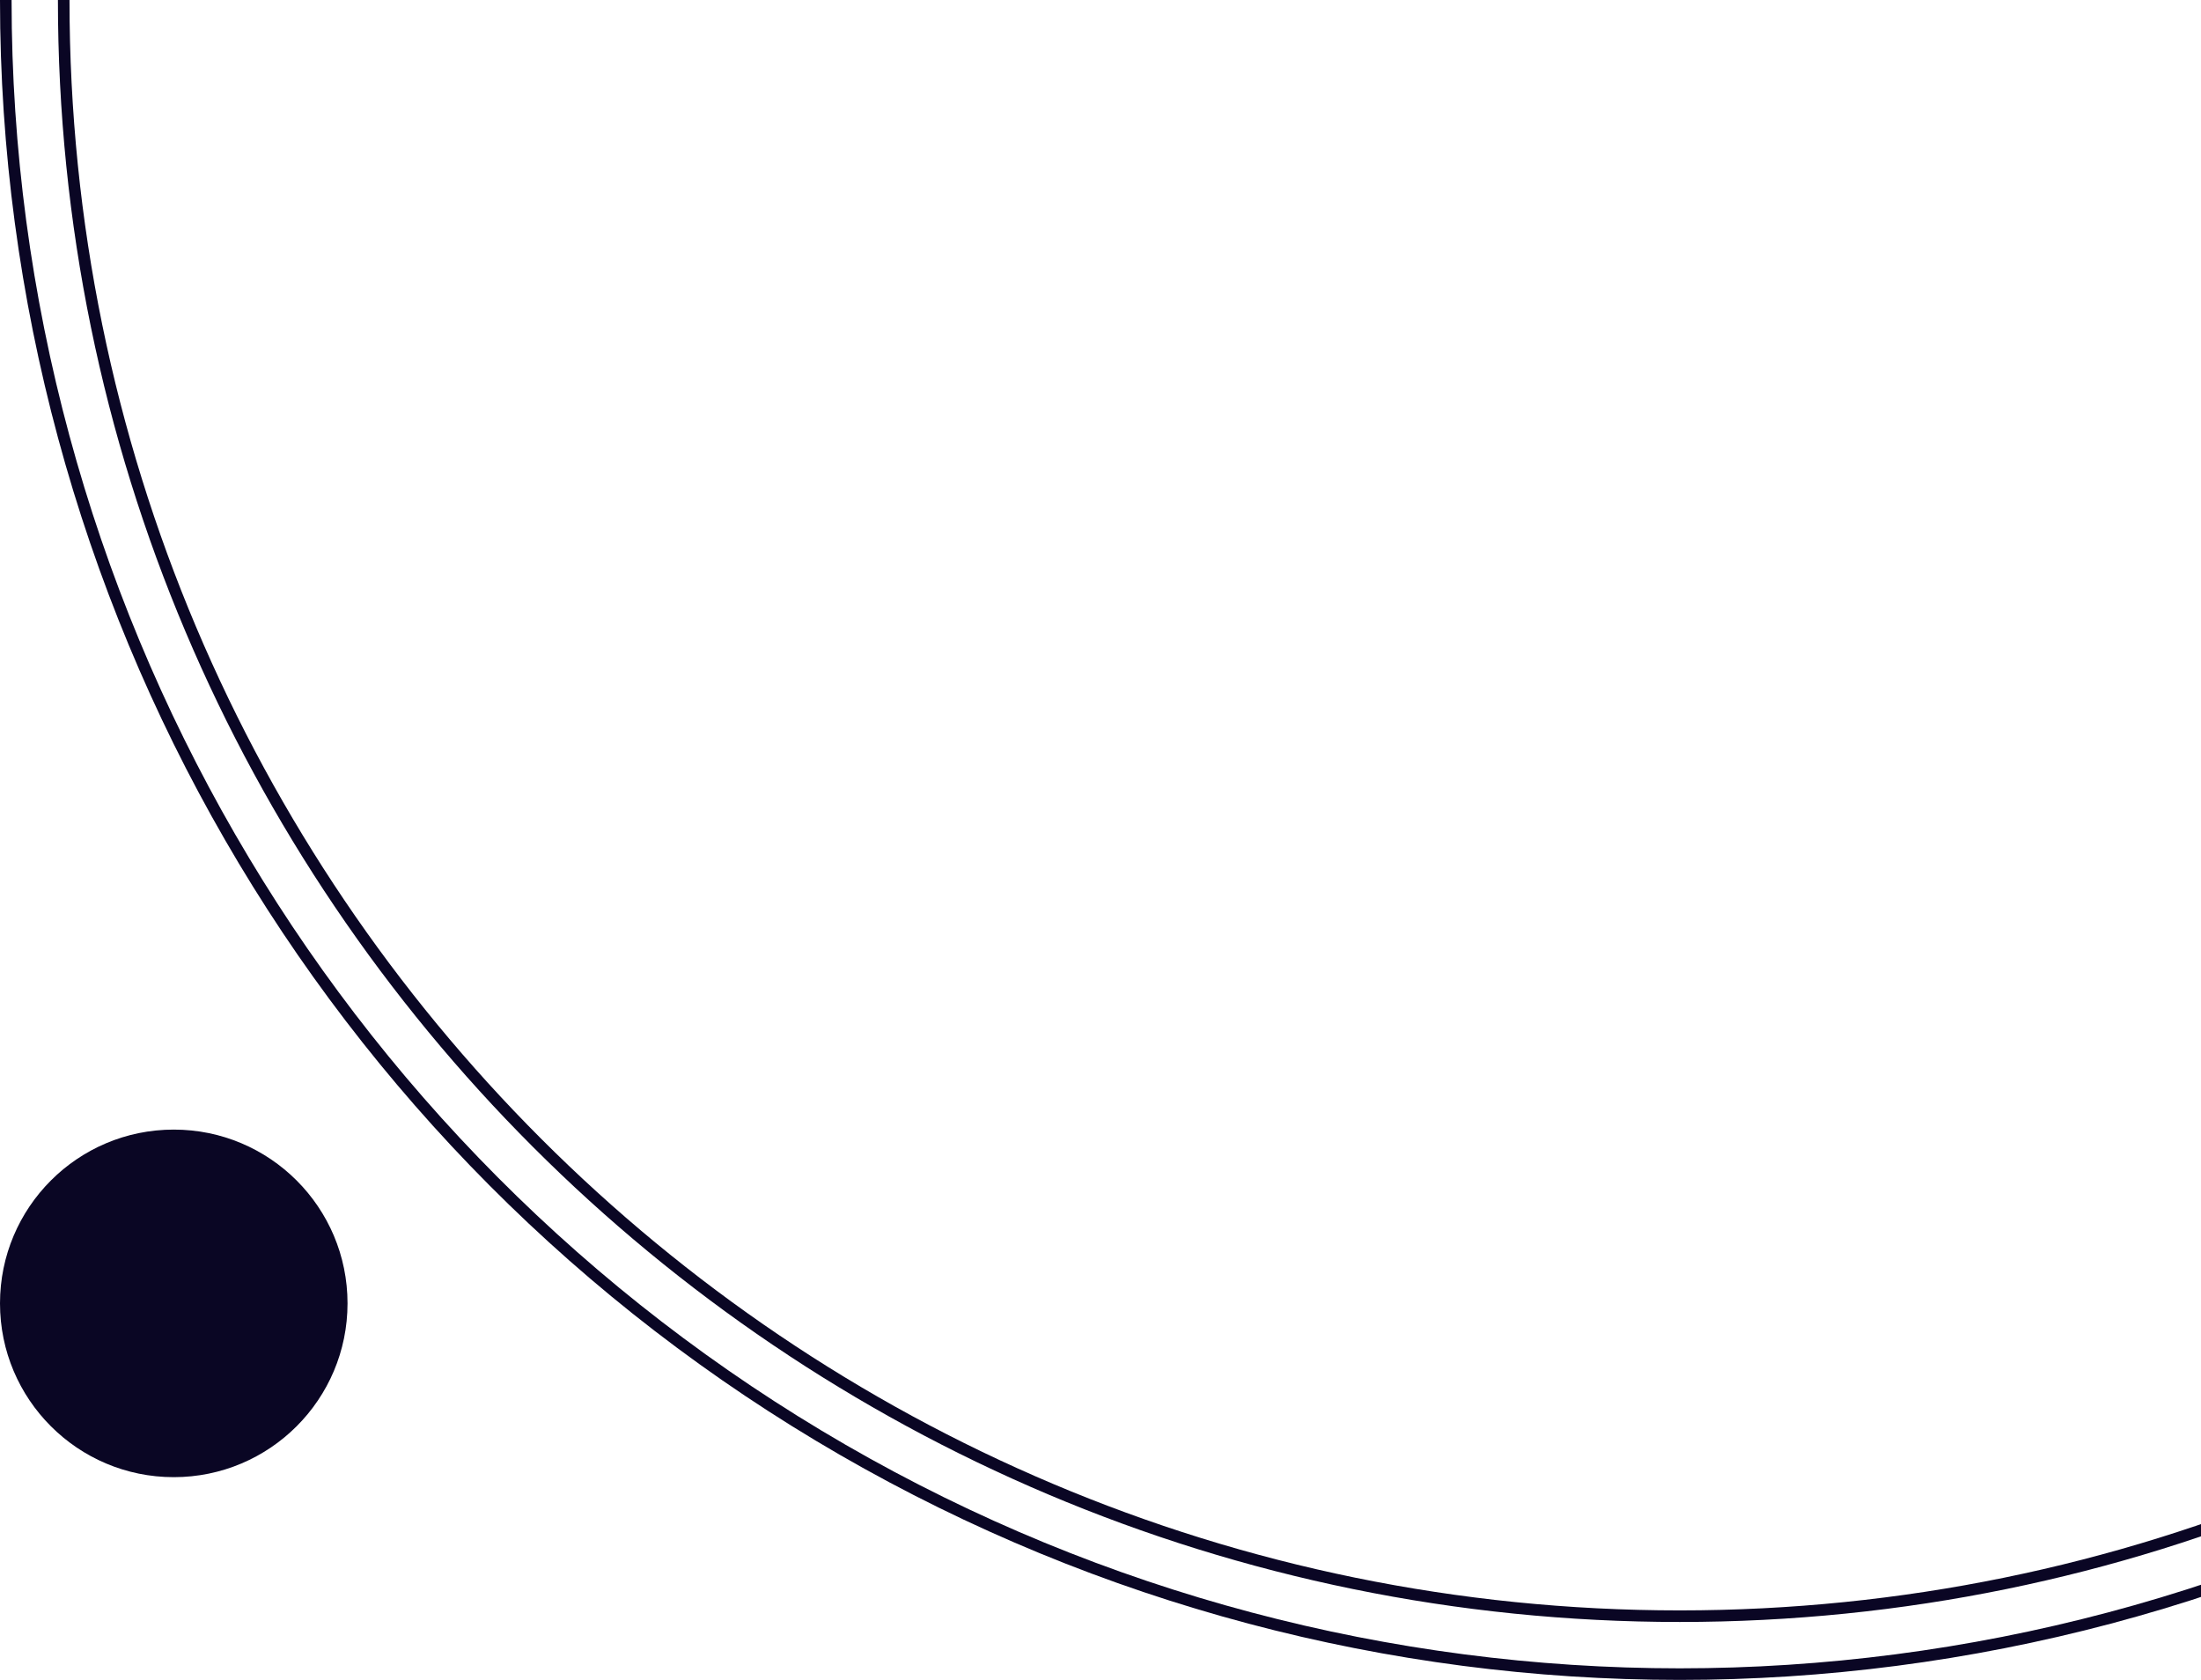 <svg width="380" height="290" viewBox="0 0 380 290" fill="none" xmlns="http://www.w3.org/2000/svg">
<circle cx="30" cy="225" r="30" fill="#0A0624"/>
<circle cx="290" r="289" stroke="#0A0624" stroke-width="2"/>
<path d="M569 0C569 154.087 444.087 279 290 279C135.913 279 11 154.087 11 0C11 -154.087 135.913 -279 290 -279C444.087 -279 569 -154.087 569 0Z" stroke="#0A0624" stroke-width="2"/>
</svg>
